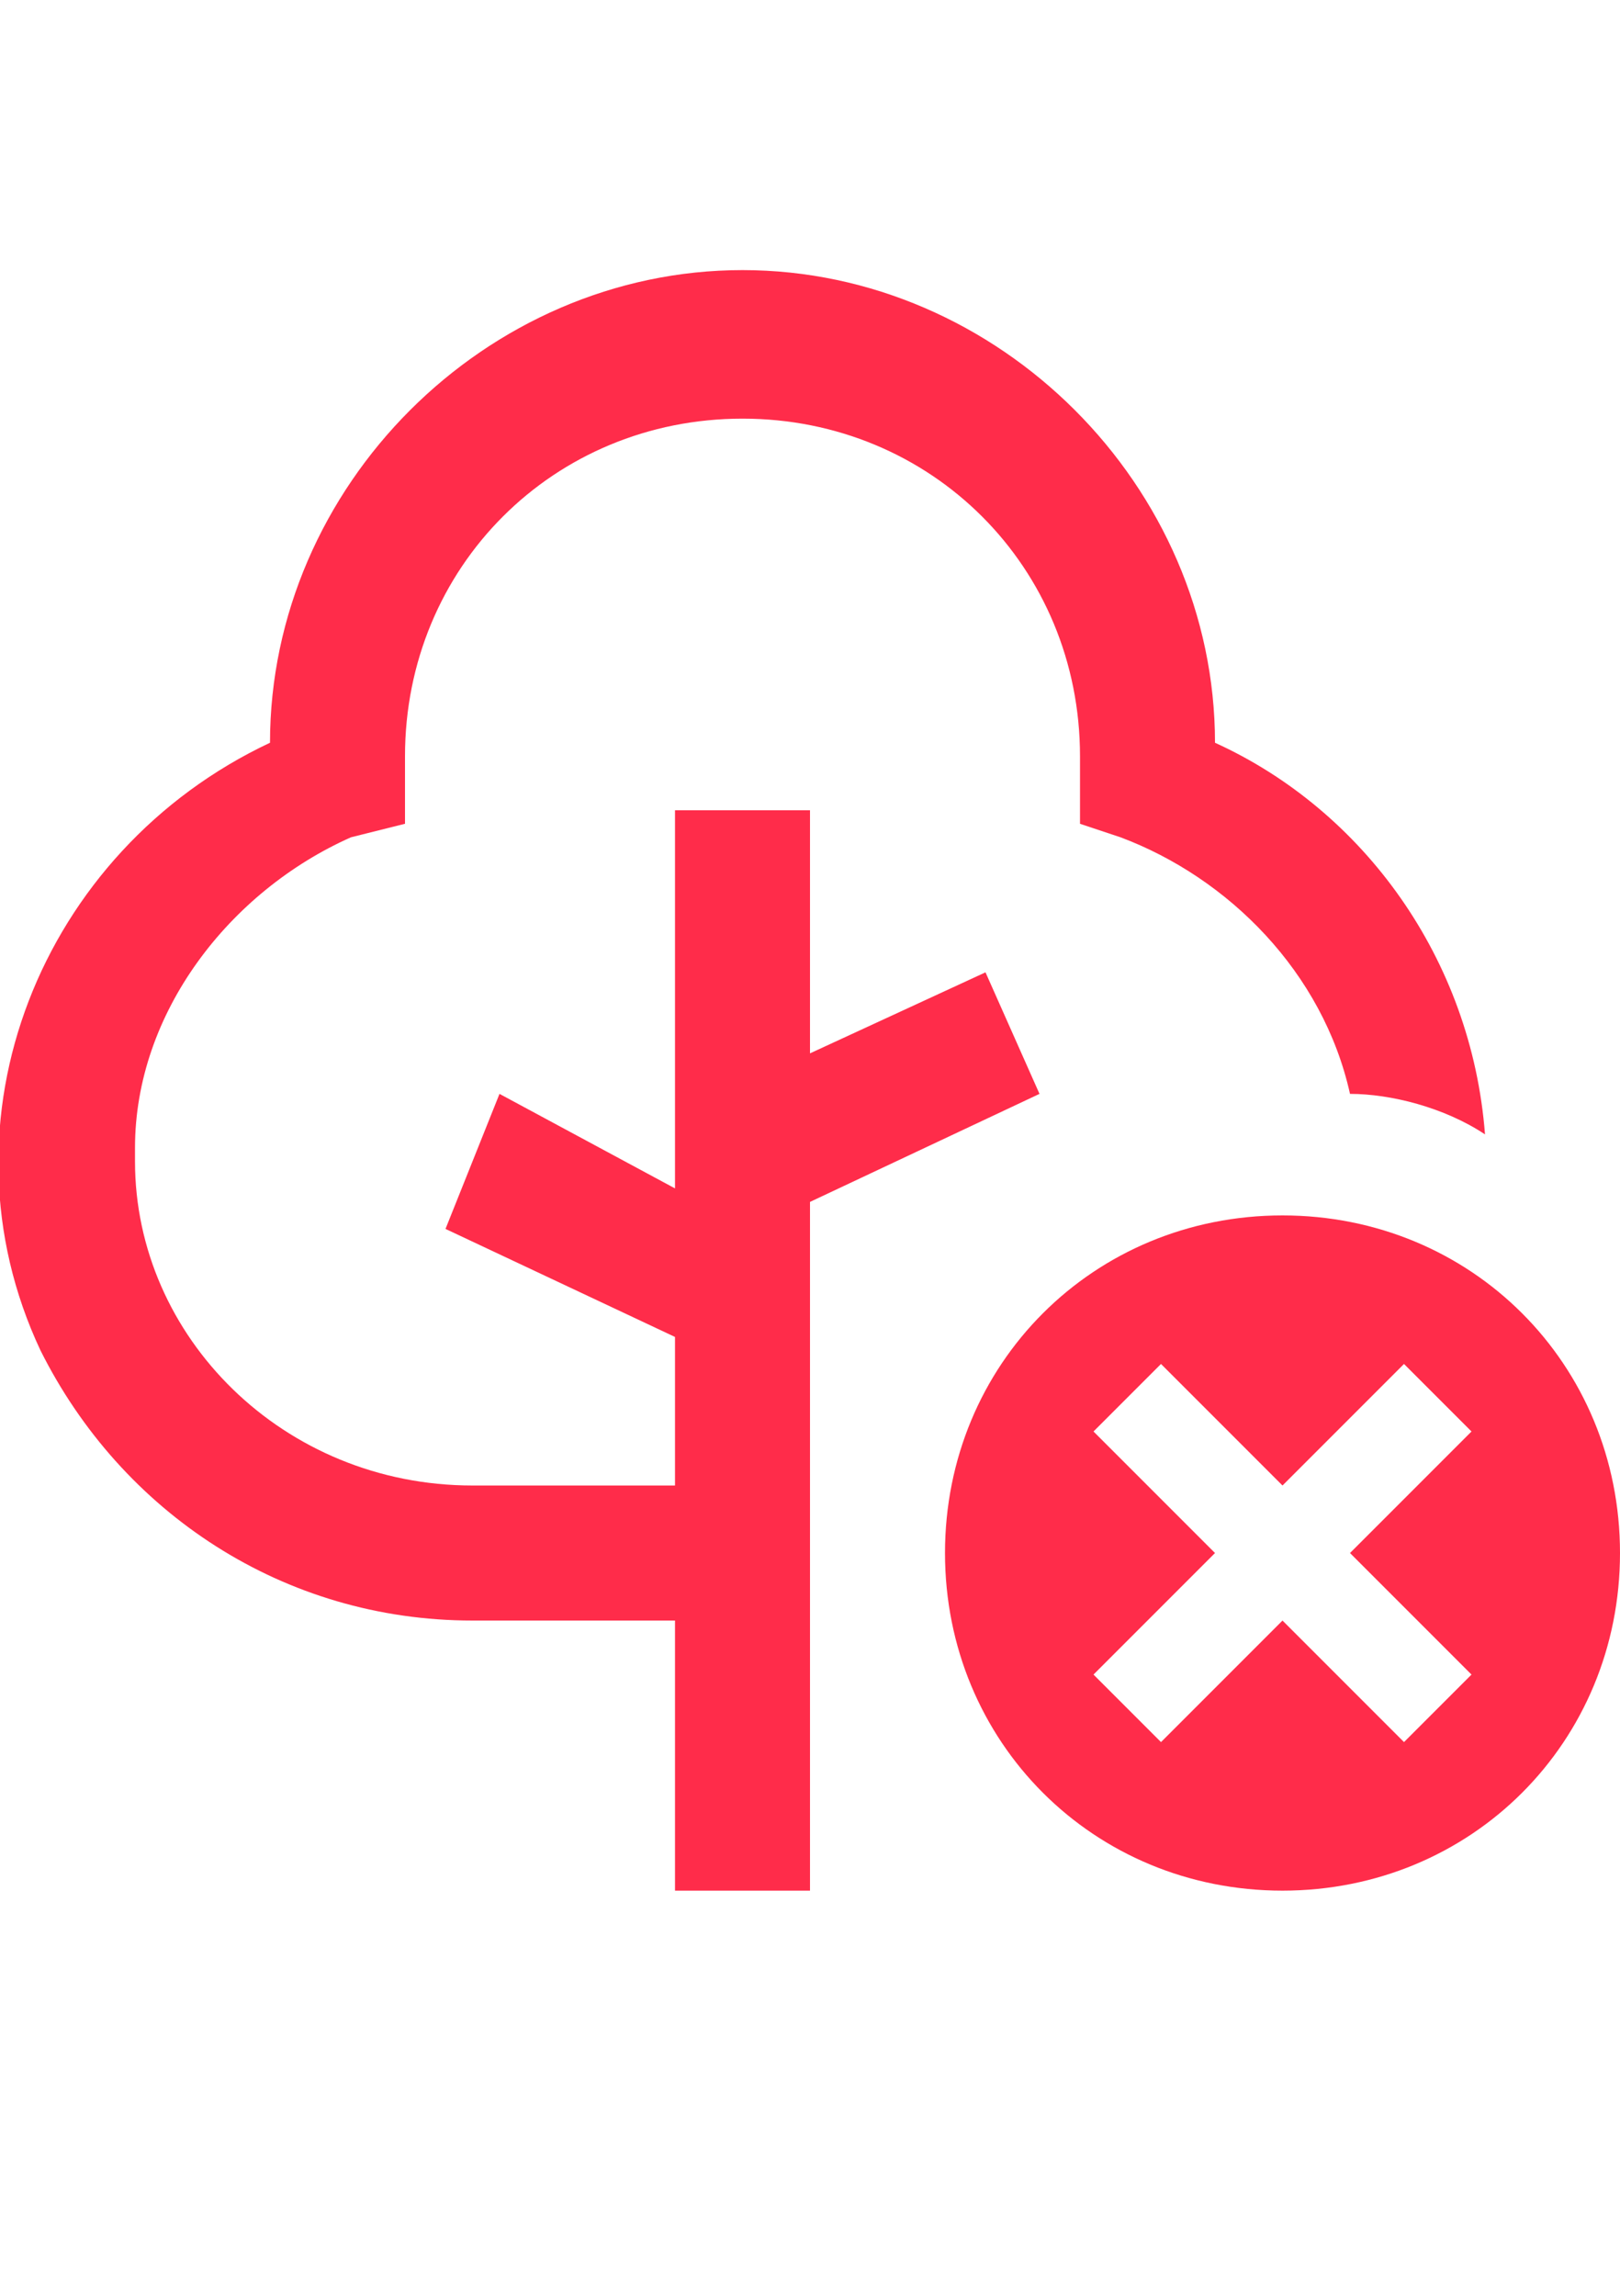 <?xml version="1.0" encoding="utf-8"?>
<!-- Generator: Adobe Illustrator 24.3.0, SVG Export Plug-In . SVG Version: 6.00 Build 0)  -->
<svg version="1.2" baseProfile="tiny" id="icons" xmlns="http://www.w3.org/2000/svg" xmlns:xlink="http://www.w3.org/1999/xlink"
	 x="0px" y="0px" viewBox="0 0 12 17" overflow="visible" xml:space="preserve">
<path fill="#FF2C4A" d="M6,8.9l1.7-0.8L7.3,7.2L6,7.8V6H5v2.8L3.7,8.1l-0.4,1L5,9.9V11H3.5C2.1,11,1,9.9,1,8.6c0,0,0,0,0-0.1
	c0-1,0.7-1.9,1.6-2.3L3,6.1V5.6c0-1.4,1.1-2.5,2.5-2.5S8,4.2,8,5.6v0.5l0.3,0.1c0.8,0.3,1.5,1,1.7,1.9c0.3,0,0.7,0.1,1,0.3
	C10.9,7.1,10.1,6,9,5.5C9,3.6,7.4,2,5.5,2S2,3.6,2,5.5C0.3,6.3-0.5,8.3,0.3,10c0.6,1.2,1.8,2,3.2,2H5v2h1V8.9z"/>
<path fill="#FF2C4A" d="M9.5,9C8.1,9,7,10.1,7,11.5S8.1,14,9.5,14s2.5-1.1,2.5-2.5S10.9,9,9.5,9z M10.9,12.4l-0.5,0.5L9.5,12
	l-0.9,0.9l-0.5-0.5L9,11.5l-0.9-0.9l0.5-0.5L9.5,11l0.9-0.9l0.5,0.5L10,11.5L10.9,12.4z"/>
</svg>
